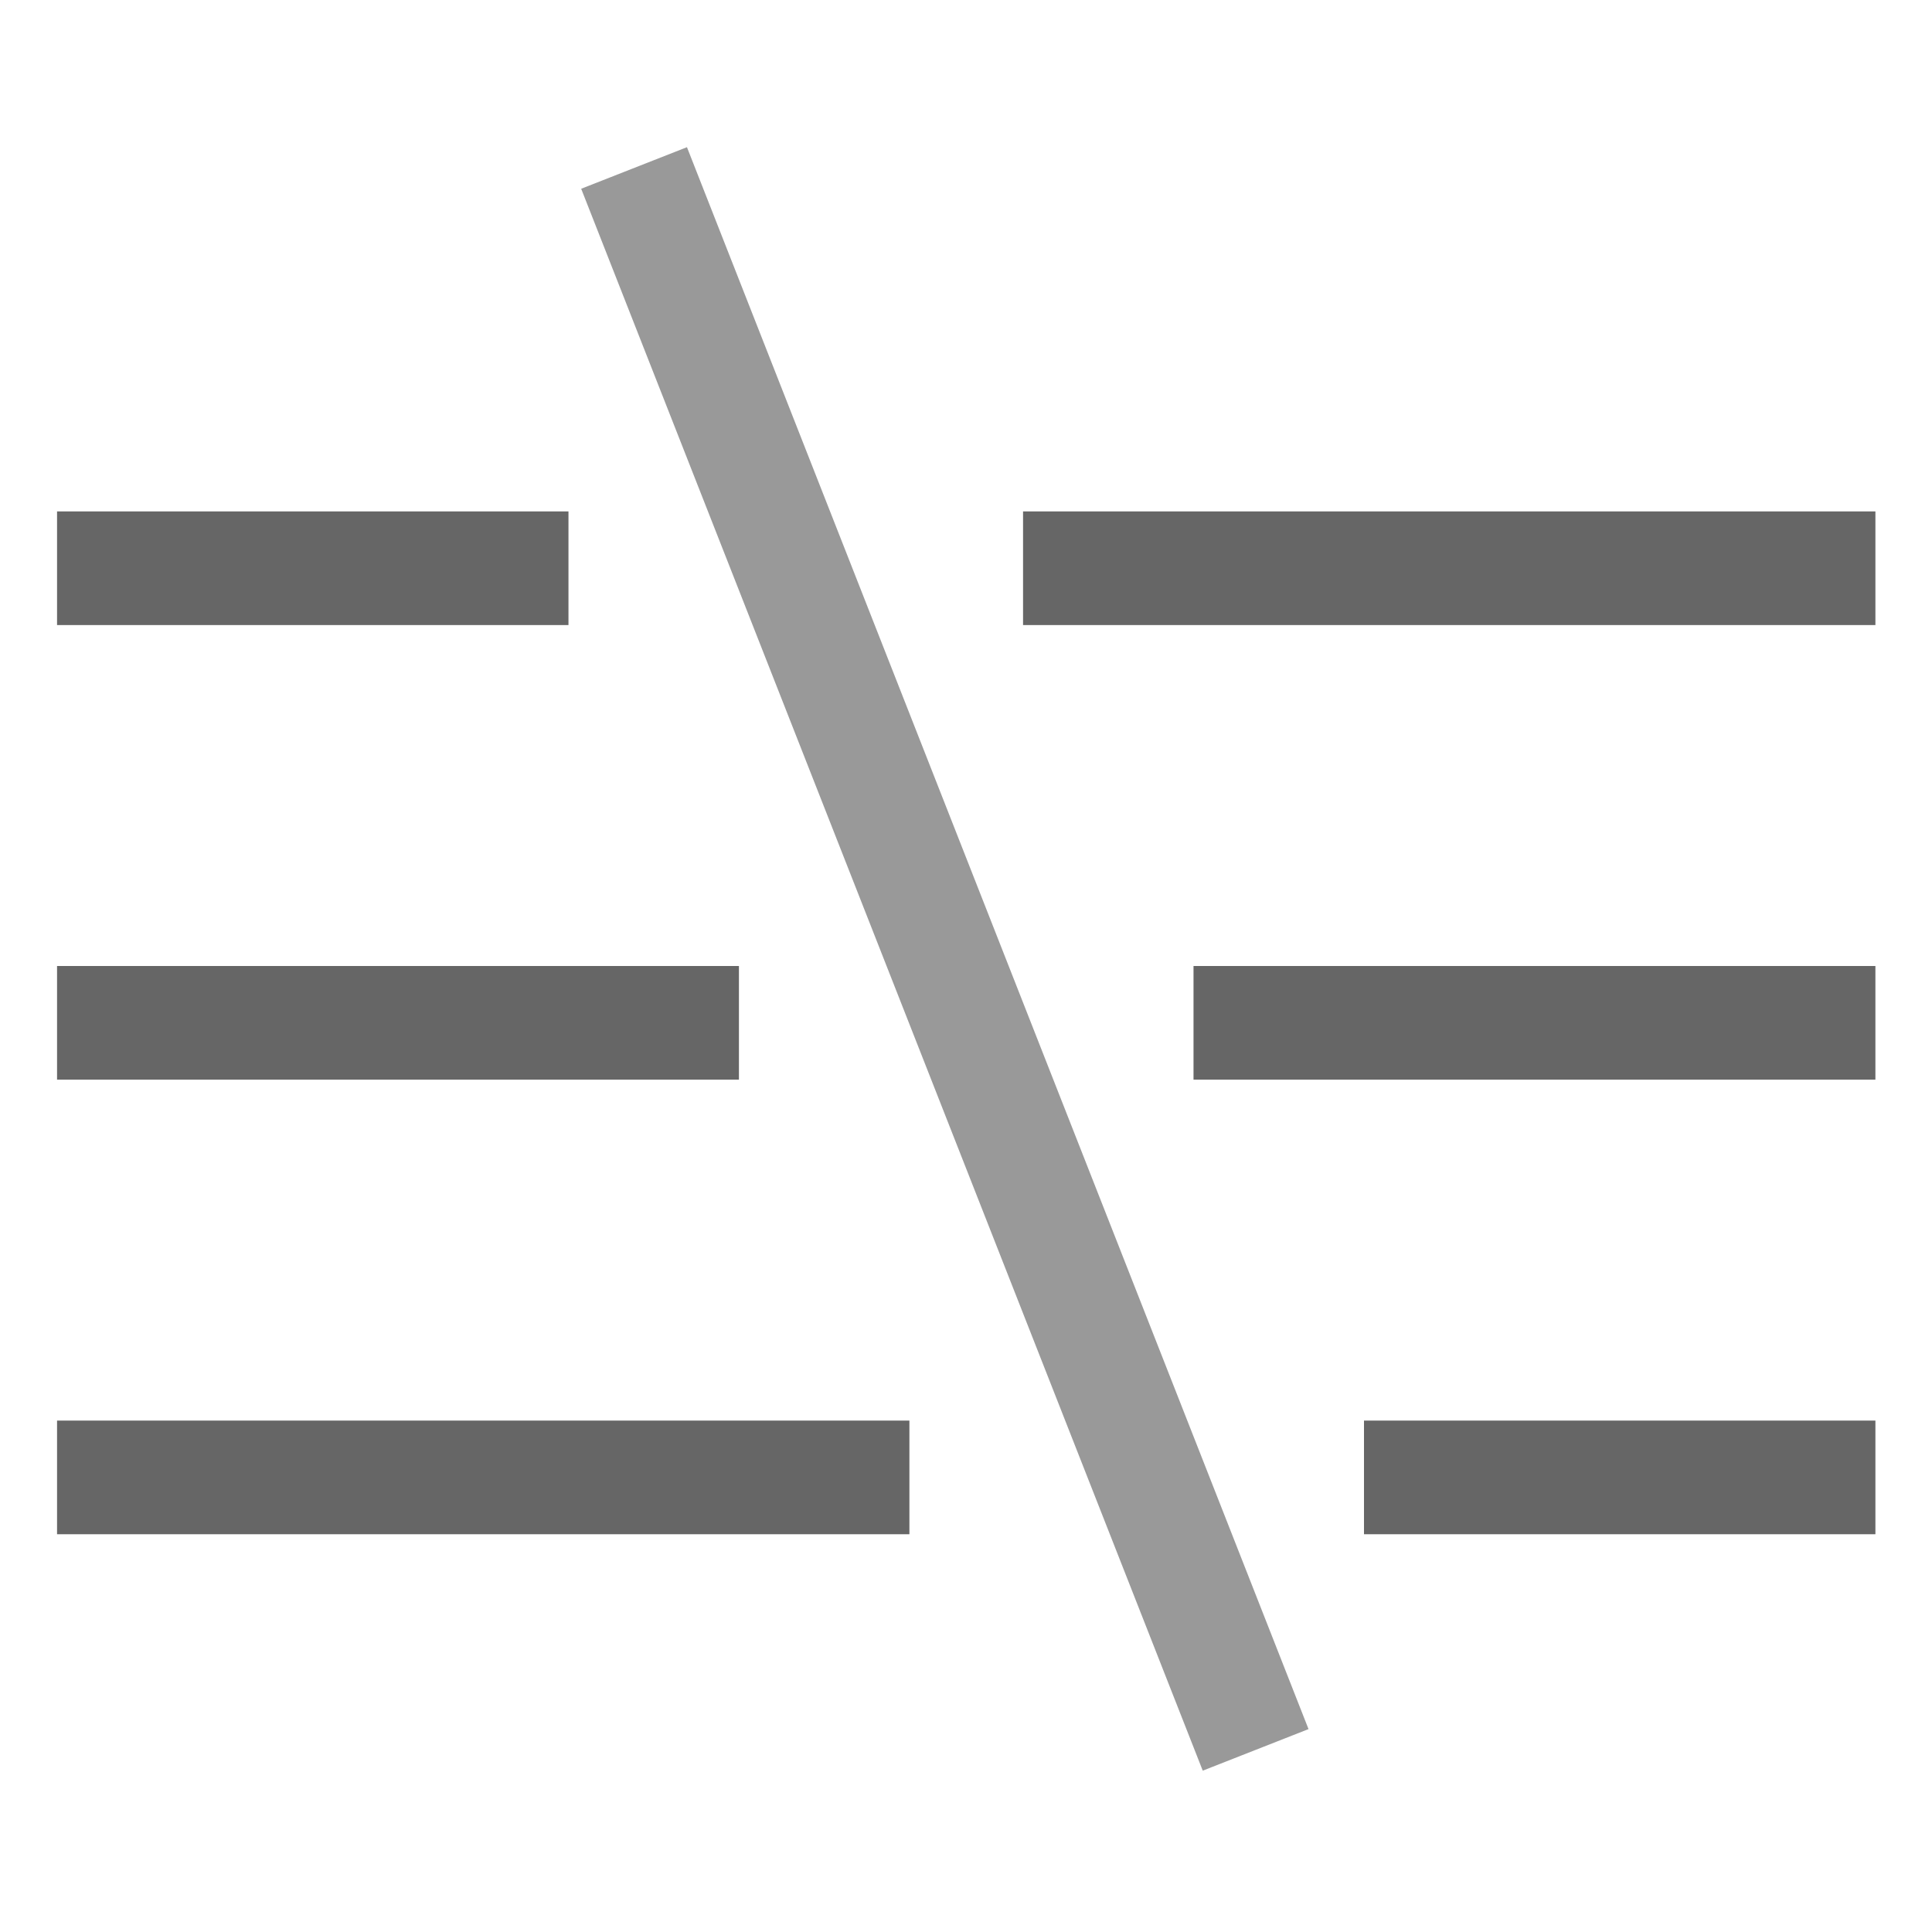 <?xml version="1.0" encoding="UTF-8" standalone="no"?>
<svg width="34px" height="34px" viewBox="0 0 34 34" version="1.1" xmlns="http://www.w3.org/2000/svg" xmlns:xlink="http://www.w3.org/1999/xlink">
    <!-- Generator: Sketch 49.3 (51167) - http://www.bohemiancoding.com/sketch -->
    <title>Slice</title>
    <desc>Created with Sketch.</desc>
    <defs></defs>
    <g stroke="none" stroke-width="1" fill="none" fill-rule="evenodd">
        <g transform="translate(-64, -778)" fill-rule="nonzero">
            <g transform="translate(61, 775)">
                <g transform="translate(3.504, 3.282)">
                    <g transform="translate(0.5, 1.718)">
                        <g>
                            <rect fill="#666666" x="0" y="23" width="15" height="2"></rect>
                            <rect fill="#666666" x="23" y="23" width="9" height="2"></rect>
                            <rect fill="#666666" x="0" y="15" width="12" height="2"></rect>
                            <rect fill="#666666" x="20" y="15" width="12" height="2"></rect>
                            <rect fill="#666666" x="0" y="7" width="9" height="2"></rect>
                            <rect fill="#666666" x="17" y="7" width="15" height="2"></rect>
                            <rect fill="#999999" transform="translate(15.624, 14.876) rotate(-21.451) translate(-15.624, -14.876) " x="14.624" y="-0.08" width="2" height="29.911"></rect>
                        </g>
                    </g>
                </g>
            </g>
        </g>
    </g>
</svg>
